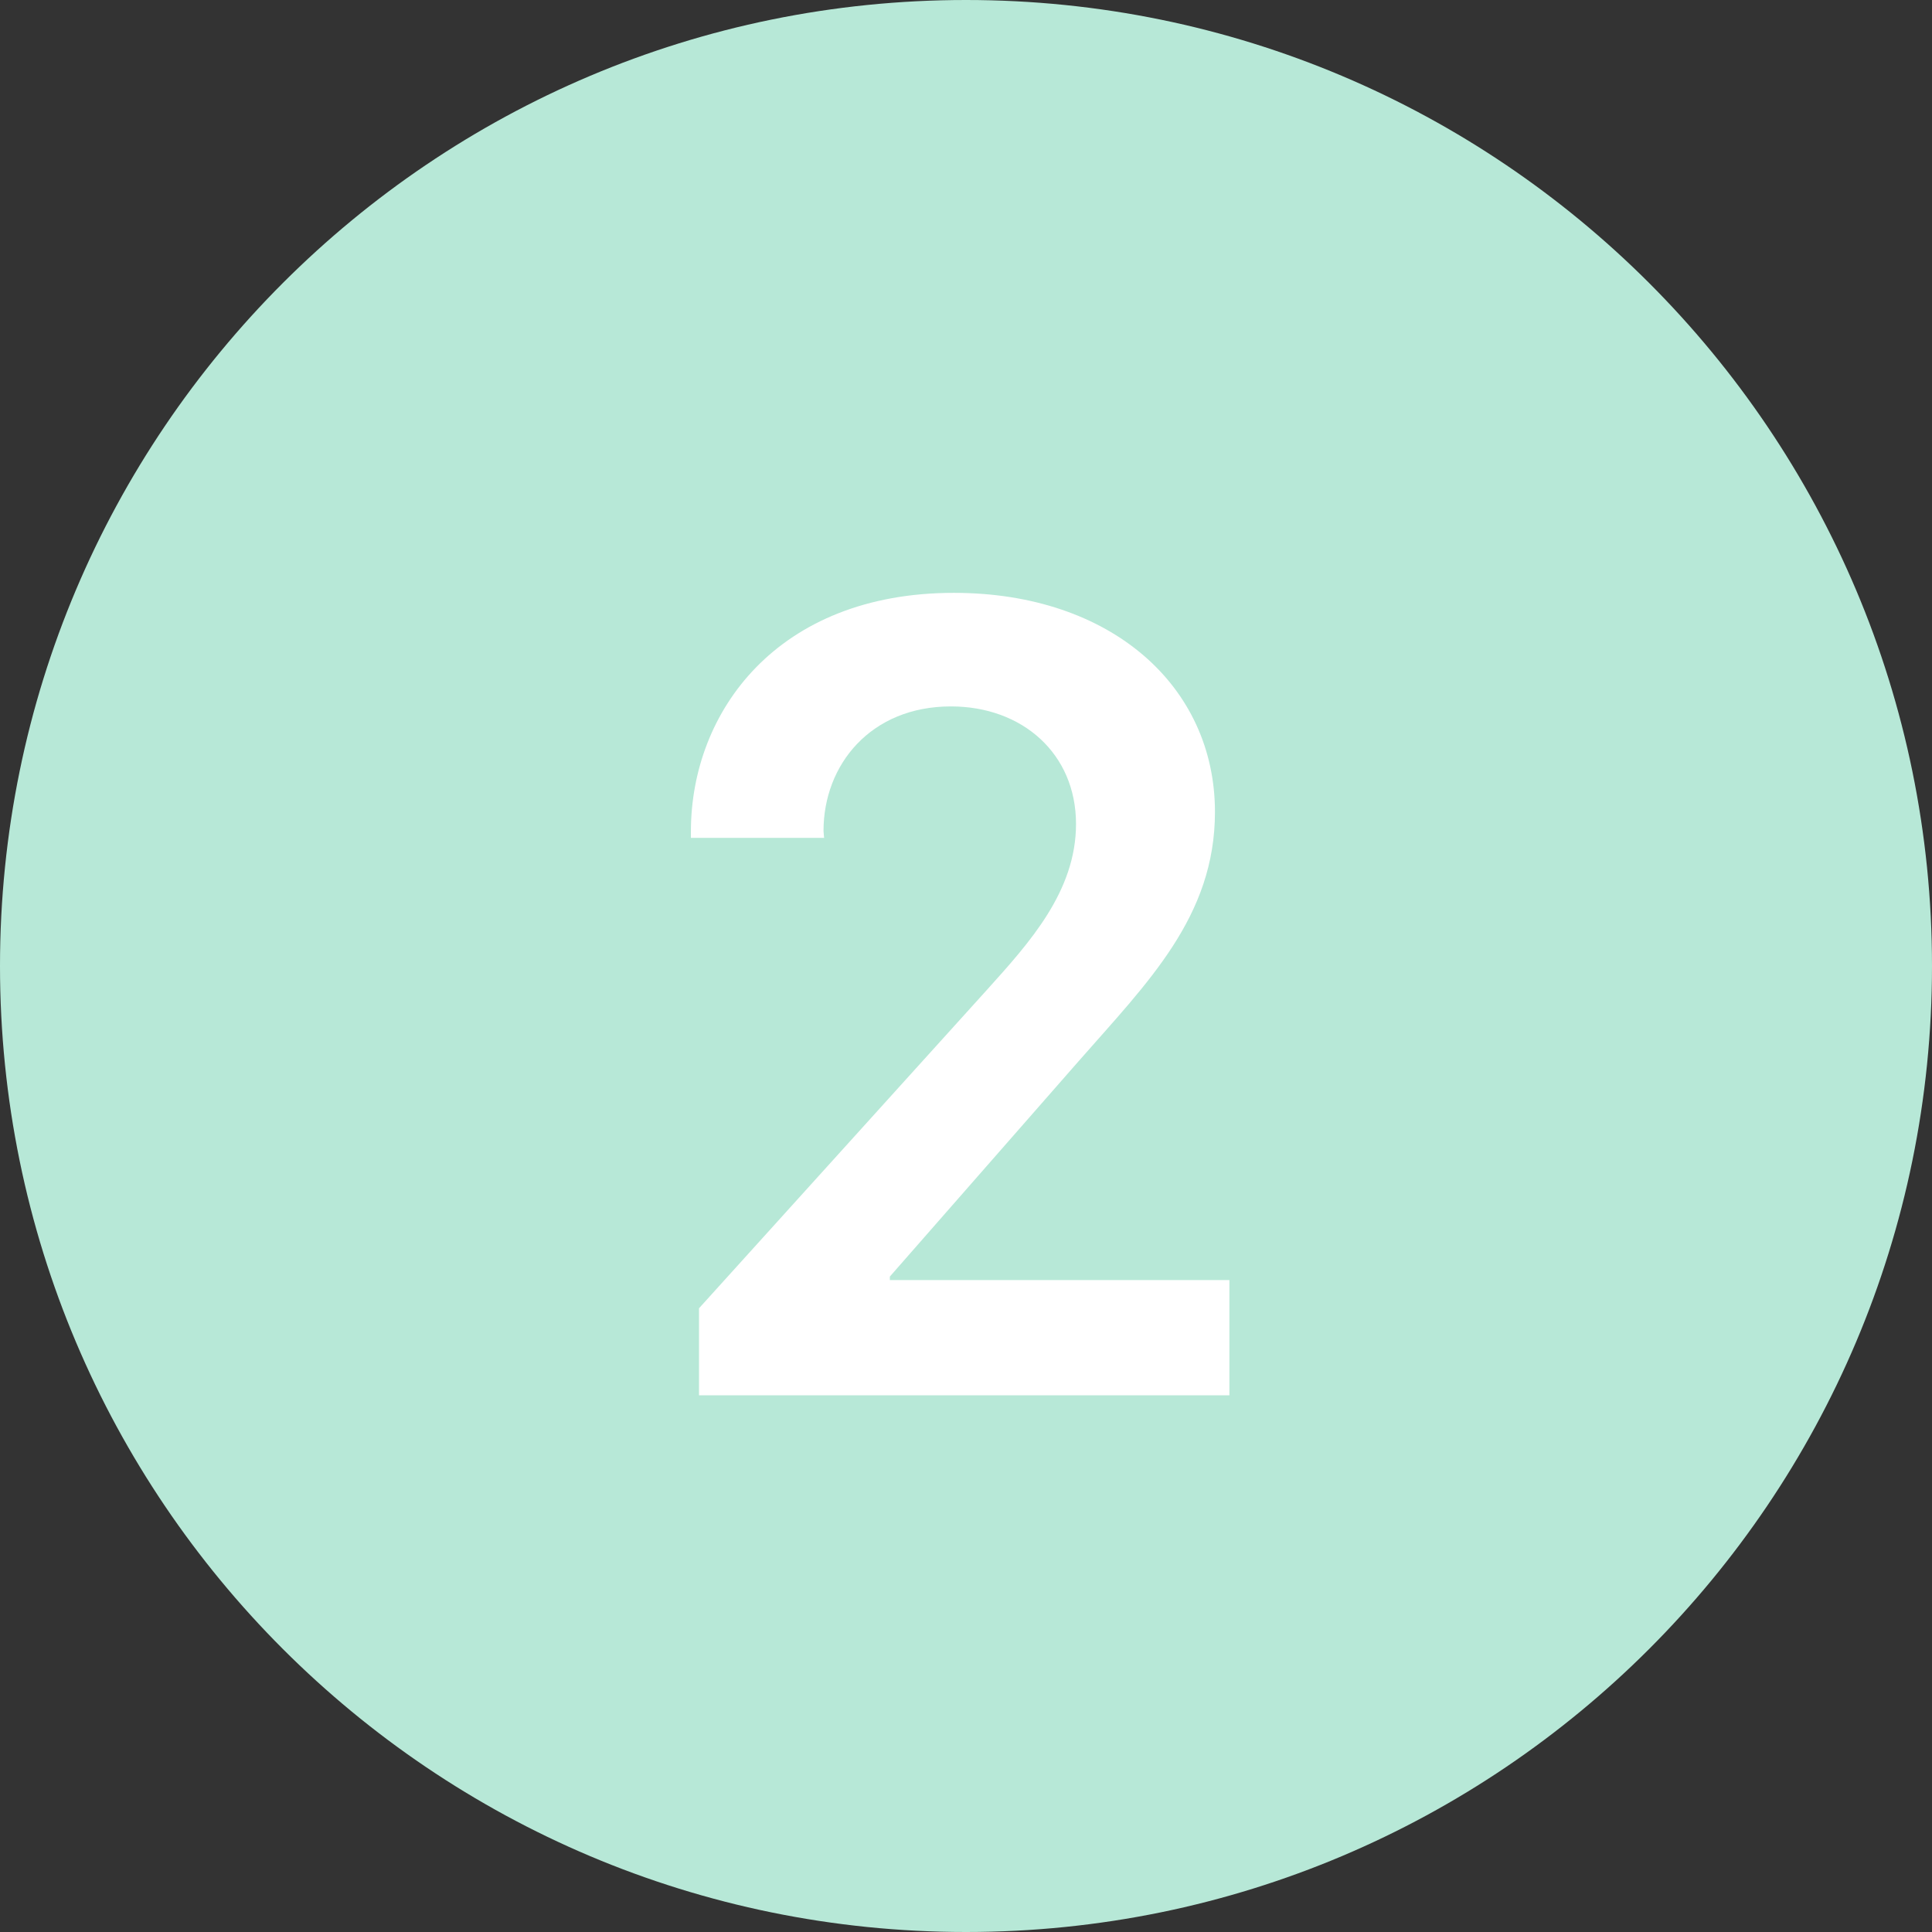 <svg width="36" height="36" viewBox="0 0 36 36" fill="none" xmlns="http://www.w3.org/2000/svg">
<rect x="0" y="0" width="36" height="36" fill="#333333" stroke="none"/>
<path fill-rule="evenodd" clip-rule="evenodd" d="M18 36C27.941 36 36 27.941 36 18C36 8.059 27.941 0 18 0C8.059 0 0 8.059 0 18C0 27.941 8.059 36 18 36Z" fill="#B7E8D7"/>
<path d="M15.356 15.612C15.356 15.591 15.345 15.516 15.345 15.483C15.345 14.248 16.226 13.163 17.719 13.163C19.051 13.163 20.05 14.044 20.05 15.354C20.05 16.611 19.18 17.567 18.396 18.438L13.025 24.378V26H22.908V23.852H16.581V23.787L20.093 19.78C21.382 18.309 22.639 17.084 22.639 15.129C22.639 12.798 20.716 11.047 17.773 11.047C14.486 11.047 12.874 13.26 12.874 15.494V15.612H15.356Z" fill="white"/>
</svg>
